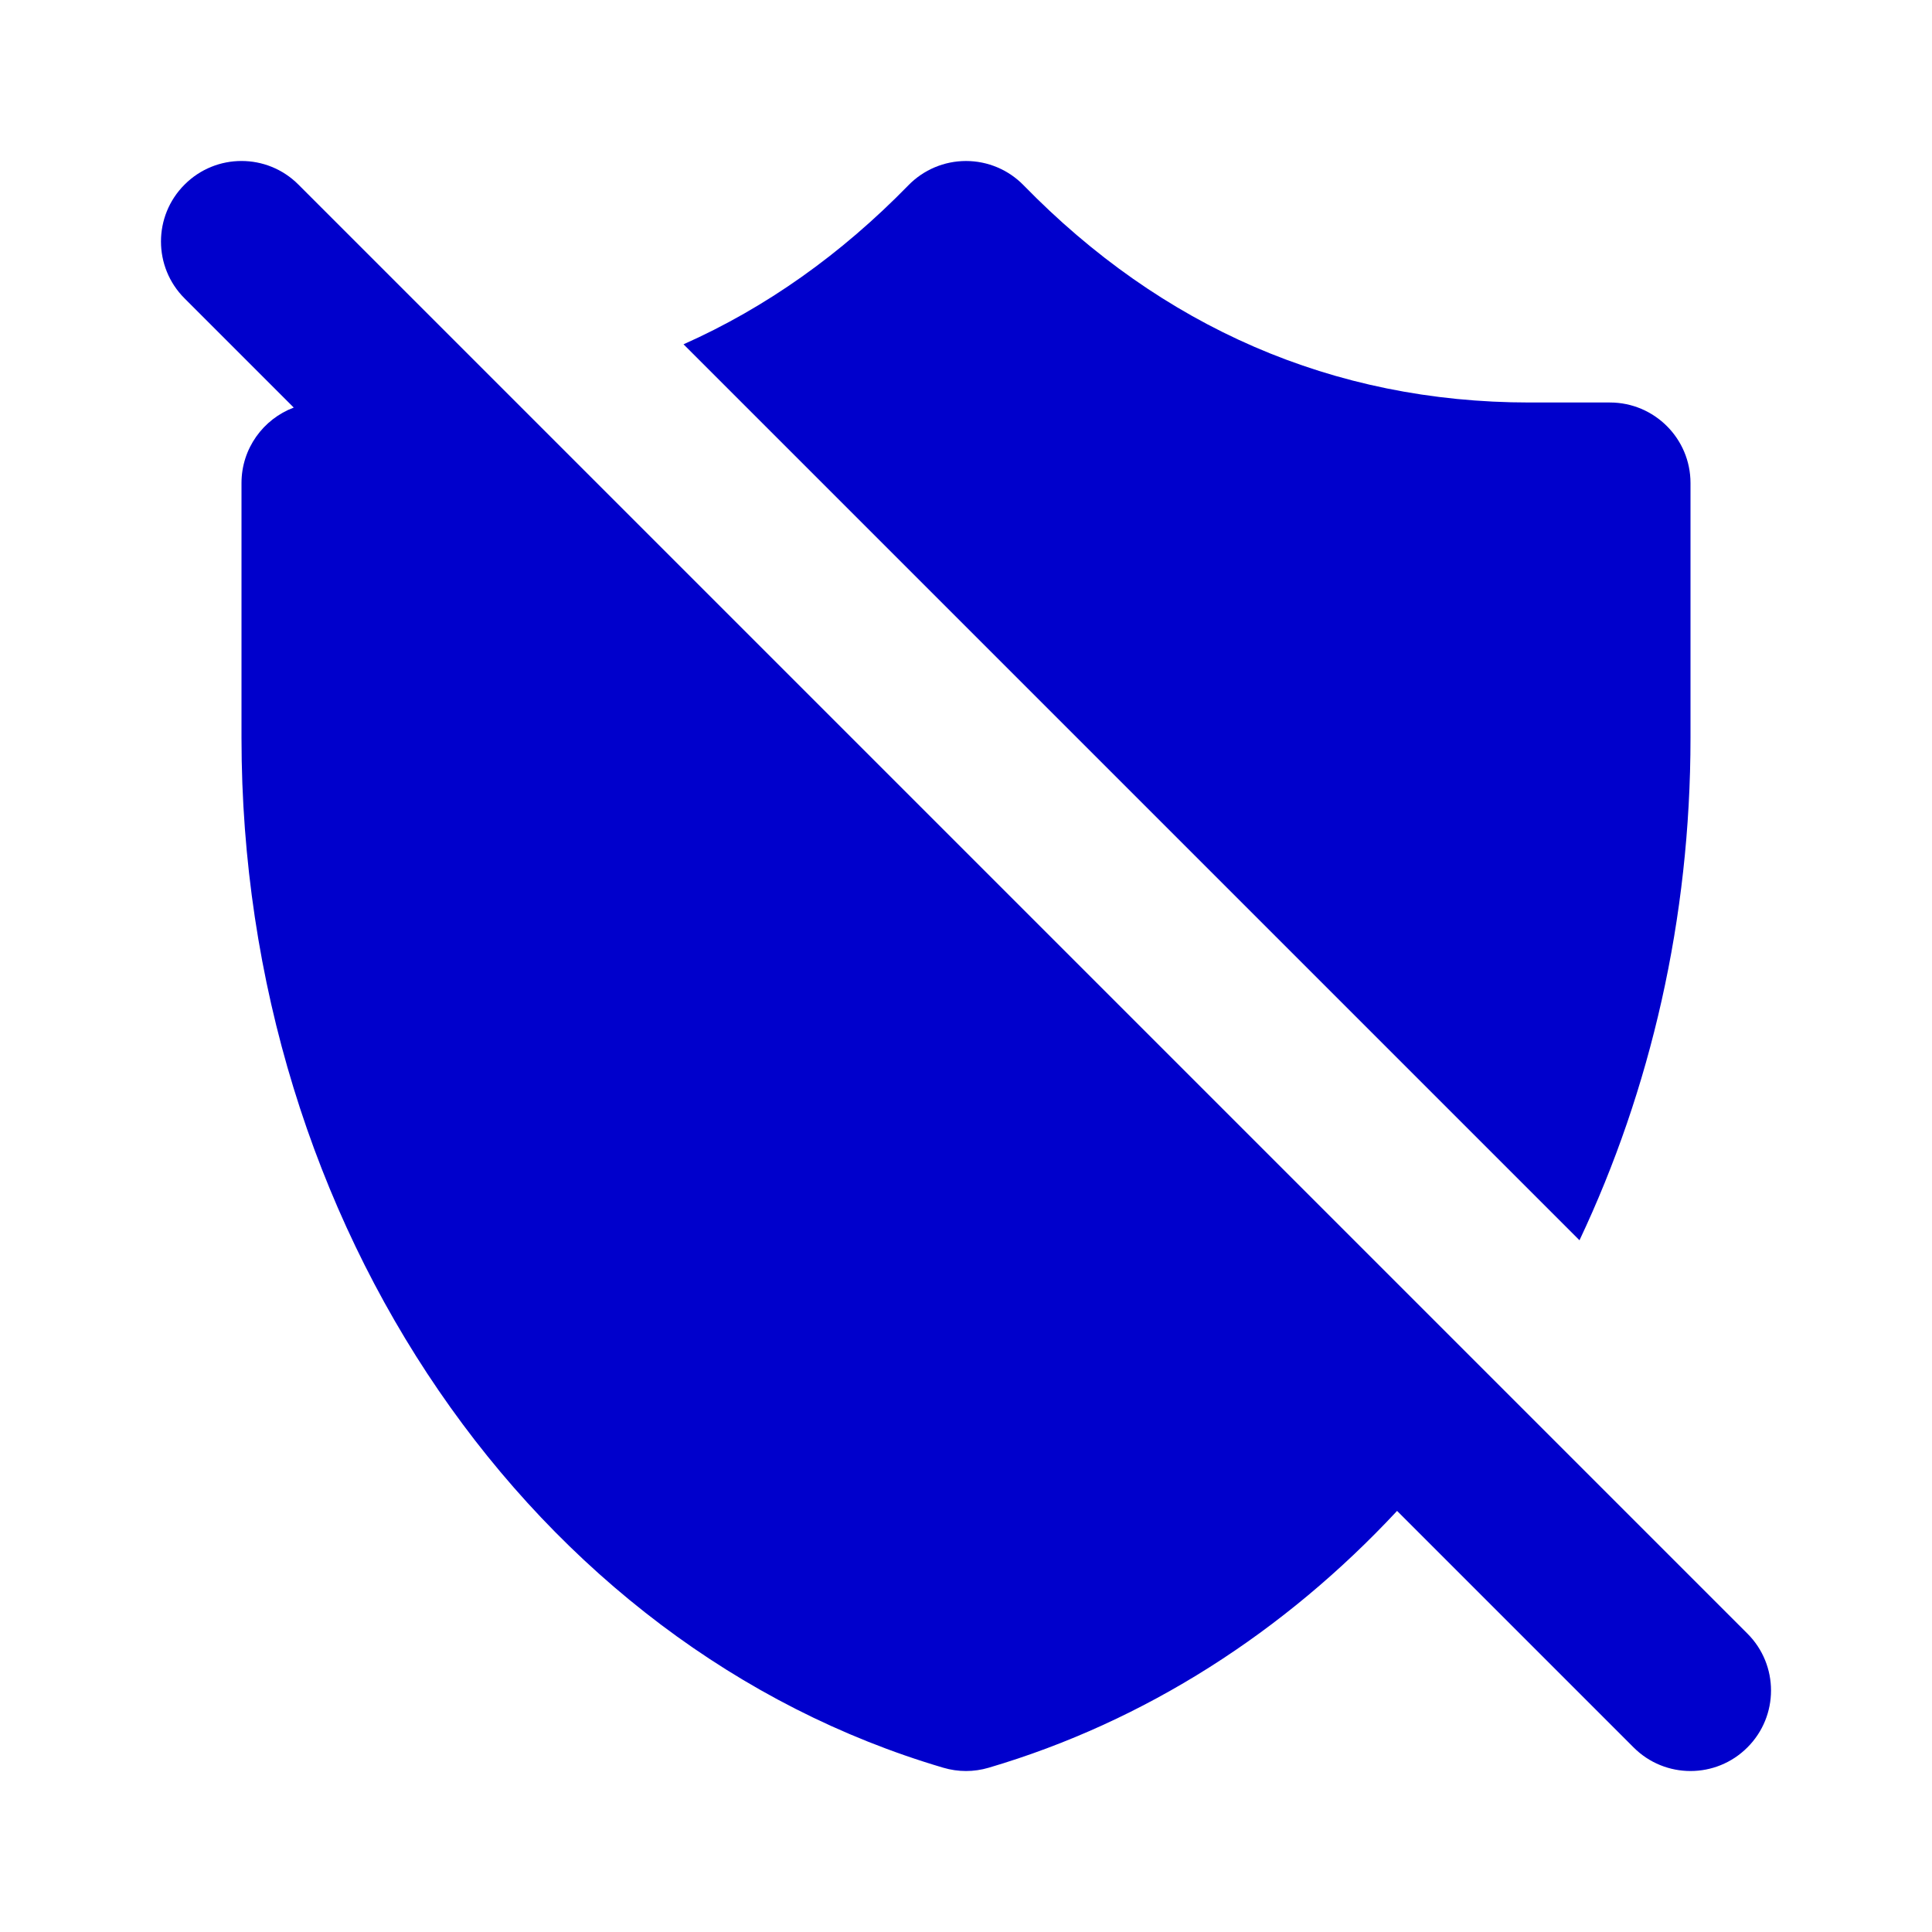 <svg width="24" height="24" viewBox="0 0 24 24" fill="none" xmlns="http://www.w3.org/2000/svg">
<path d="M17.355 18.769L20.293 21.707C20.683 22.098 21.317 22.098 21.707 21.707C22.098 21.317 22.098 20.683 21.707 20.293L3.707 2.293C3.317 1.902 2.683 1.902 2.293 2.293C1.902 2.683 1.902 3.317 2.293 3.707L3.649 5.063C3.27 5.206 3 5.572 3 6L3 9.166C3 15.233 6.628 20.459 11.717 21.959C11.902 22.014 12.098 22.014 12.283 21.959C14.227 21.386 15.958 20.269 17.355 18.769Z" fill="#0000CC"/>
<path d="M21 9.166C21 11.41 20.504 13.539 19.621 15.407L8.491 4.277C9.514 3.822 10.449 3.158 11.284 2.302C11.472 2.109 11.73 2 12 2C12.27 2 12.528 2.109 12.716 2.302C14.425 4.054 16.552 5 19 5H19.999C20.551 5 21 5.448 21 6V9.166Z" fill="#0000CC"/>
</svg>
